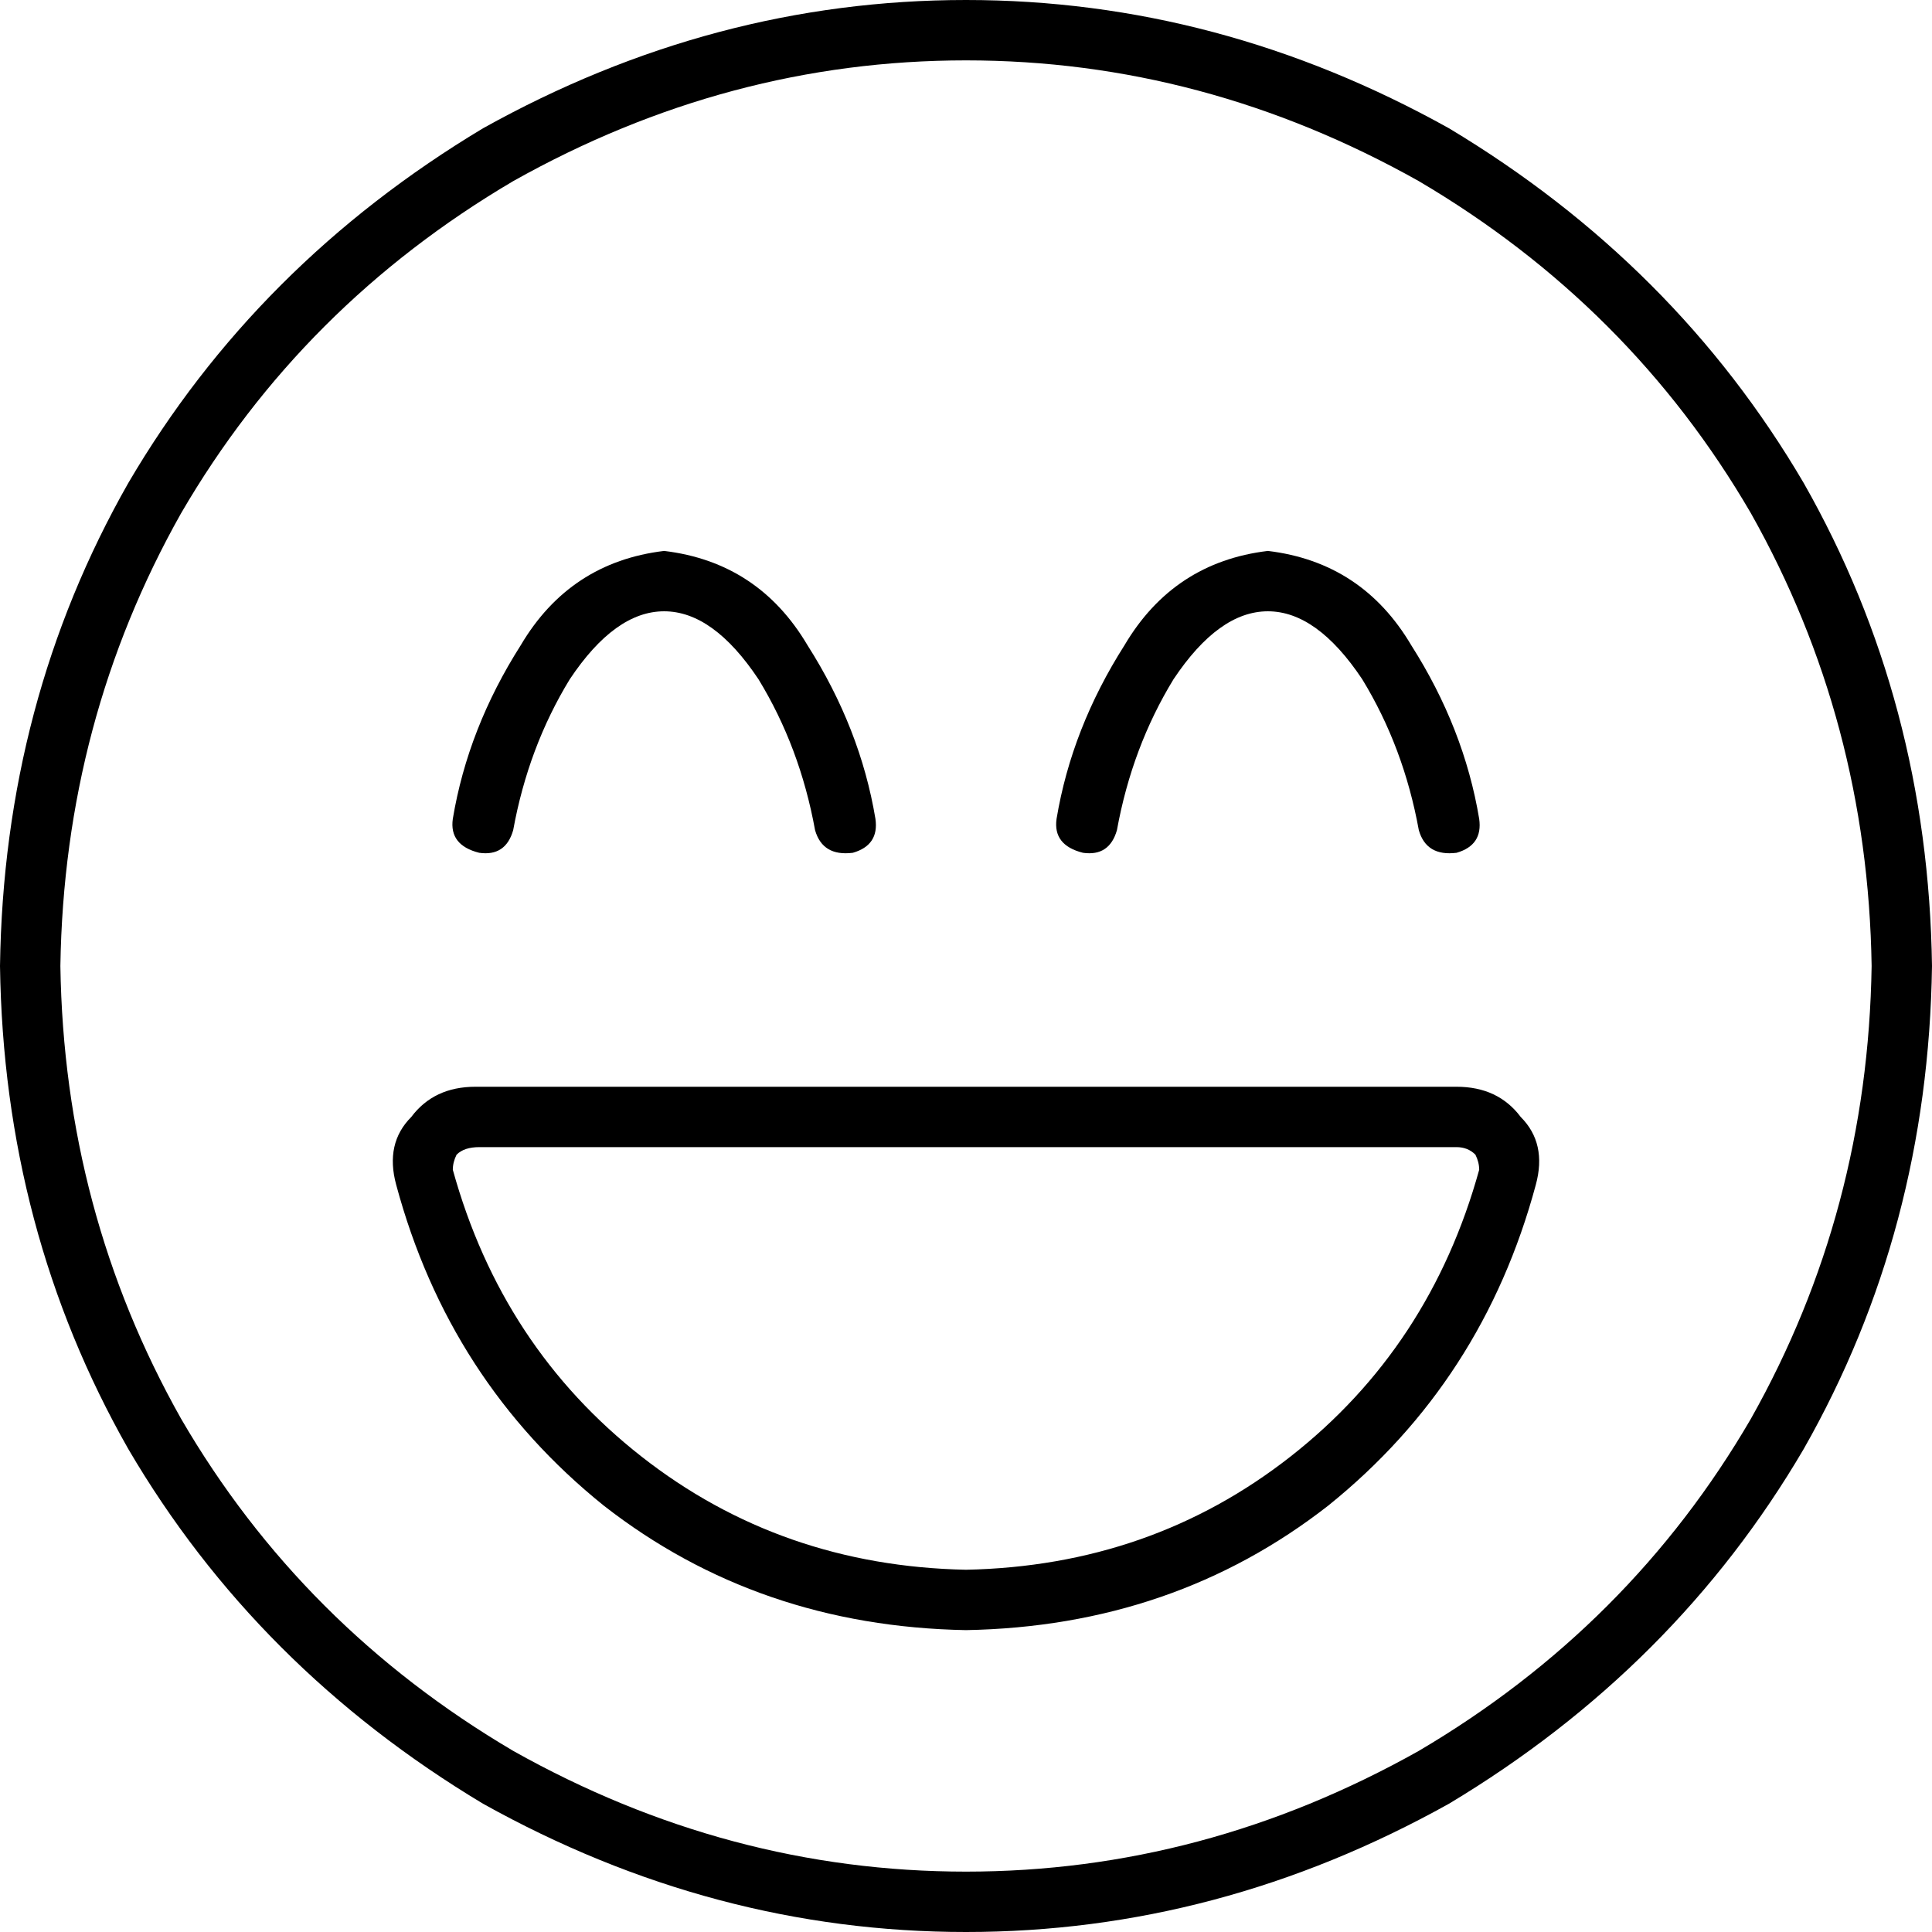<svg viewBox="0 0 512 512">
  <path
    d="M 496 256 Q 495 191 464 136 L 464 136 Q 432 81 376 48 Q 319 16 256 16 Q 193 16 136 48 Q 80 81 48 136 Q 17 191 16 256 Q 17 321 48 376 Q 80 431 136 464 Q 193 496 256 496 Q 319 496 376 464 Q 432 431 464 376 Q 495 321 496 256 L 496 256 Z M 0 256 Q 1 186 34 128 L 34 128 Q 68 70 128 34 Q 189 0 256 0 Q 323 0 384 34 Q 444 70 478 128 Q 511 186 512 256 Q 511 326 478 384 Q 444 442 384 478 Q 323 512 256 512 Q 189 512 128 478 Q 68 442 34 384 Q 1 326 0 256 L 0 256 Z M 256 416 Q 305 415 342 386 L 342 386 Q 379 357 392 310 Q 392 308 391 306 Q 389 304 386 304 L 127 304 Q 123 304 121 306 Q 120 308 120 310 Q 133 357 170 386 Q 207 415 256 416 L 256 416 Z M 127 288 L 386 288 Q 397 288 403 296 Q 410 303 407 314 Q 393 366 352 399 Q 311 431 256 432 Q 201 431 160 399 Q 119 366 105 314 Q 102 303 109 296 Q 115 288 126 288 L 127 288 Z M 151 180 Q 140 198 136 220 Q 134 227 127 226 Q 119 224 120 217 Q 124 193 138 171 Q 151 149 176 146 Q 201 149 214 171 Q 228 193 232 217 Q 233 224 226 226 Q 218 227 216 220 Q 212 198 201 180 Q 189 162 176 162 Q 163 162 151 180 L 151 180 Z M 296 220 Q 294 227 287 226 Q 279 224 280 217 Q 284 193 298 171 Q 311 149 336 146 Q 361 149 374 171 Q 388 193 392 217 Q 393 224 386 226 Q 378 227 376 220 Q 372 198 361 180 Q 349 162 336 162 Q 323 162 311 180 Q 300 198 296 220 L 296 220 Z"
  />
</svg>